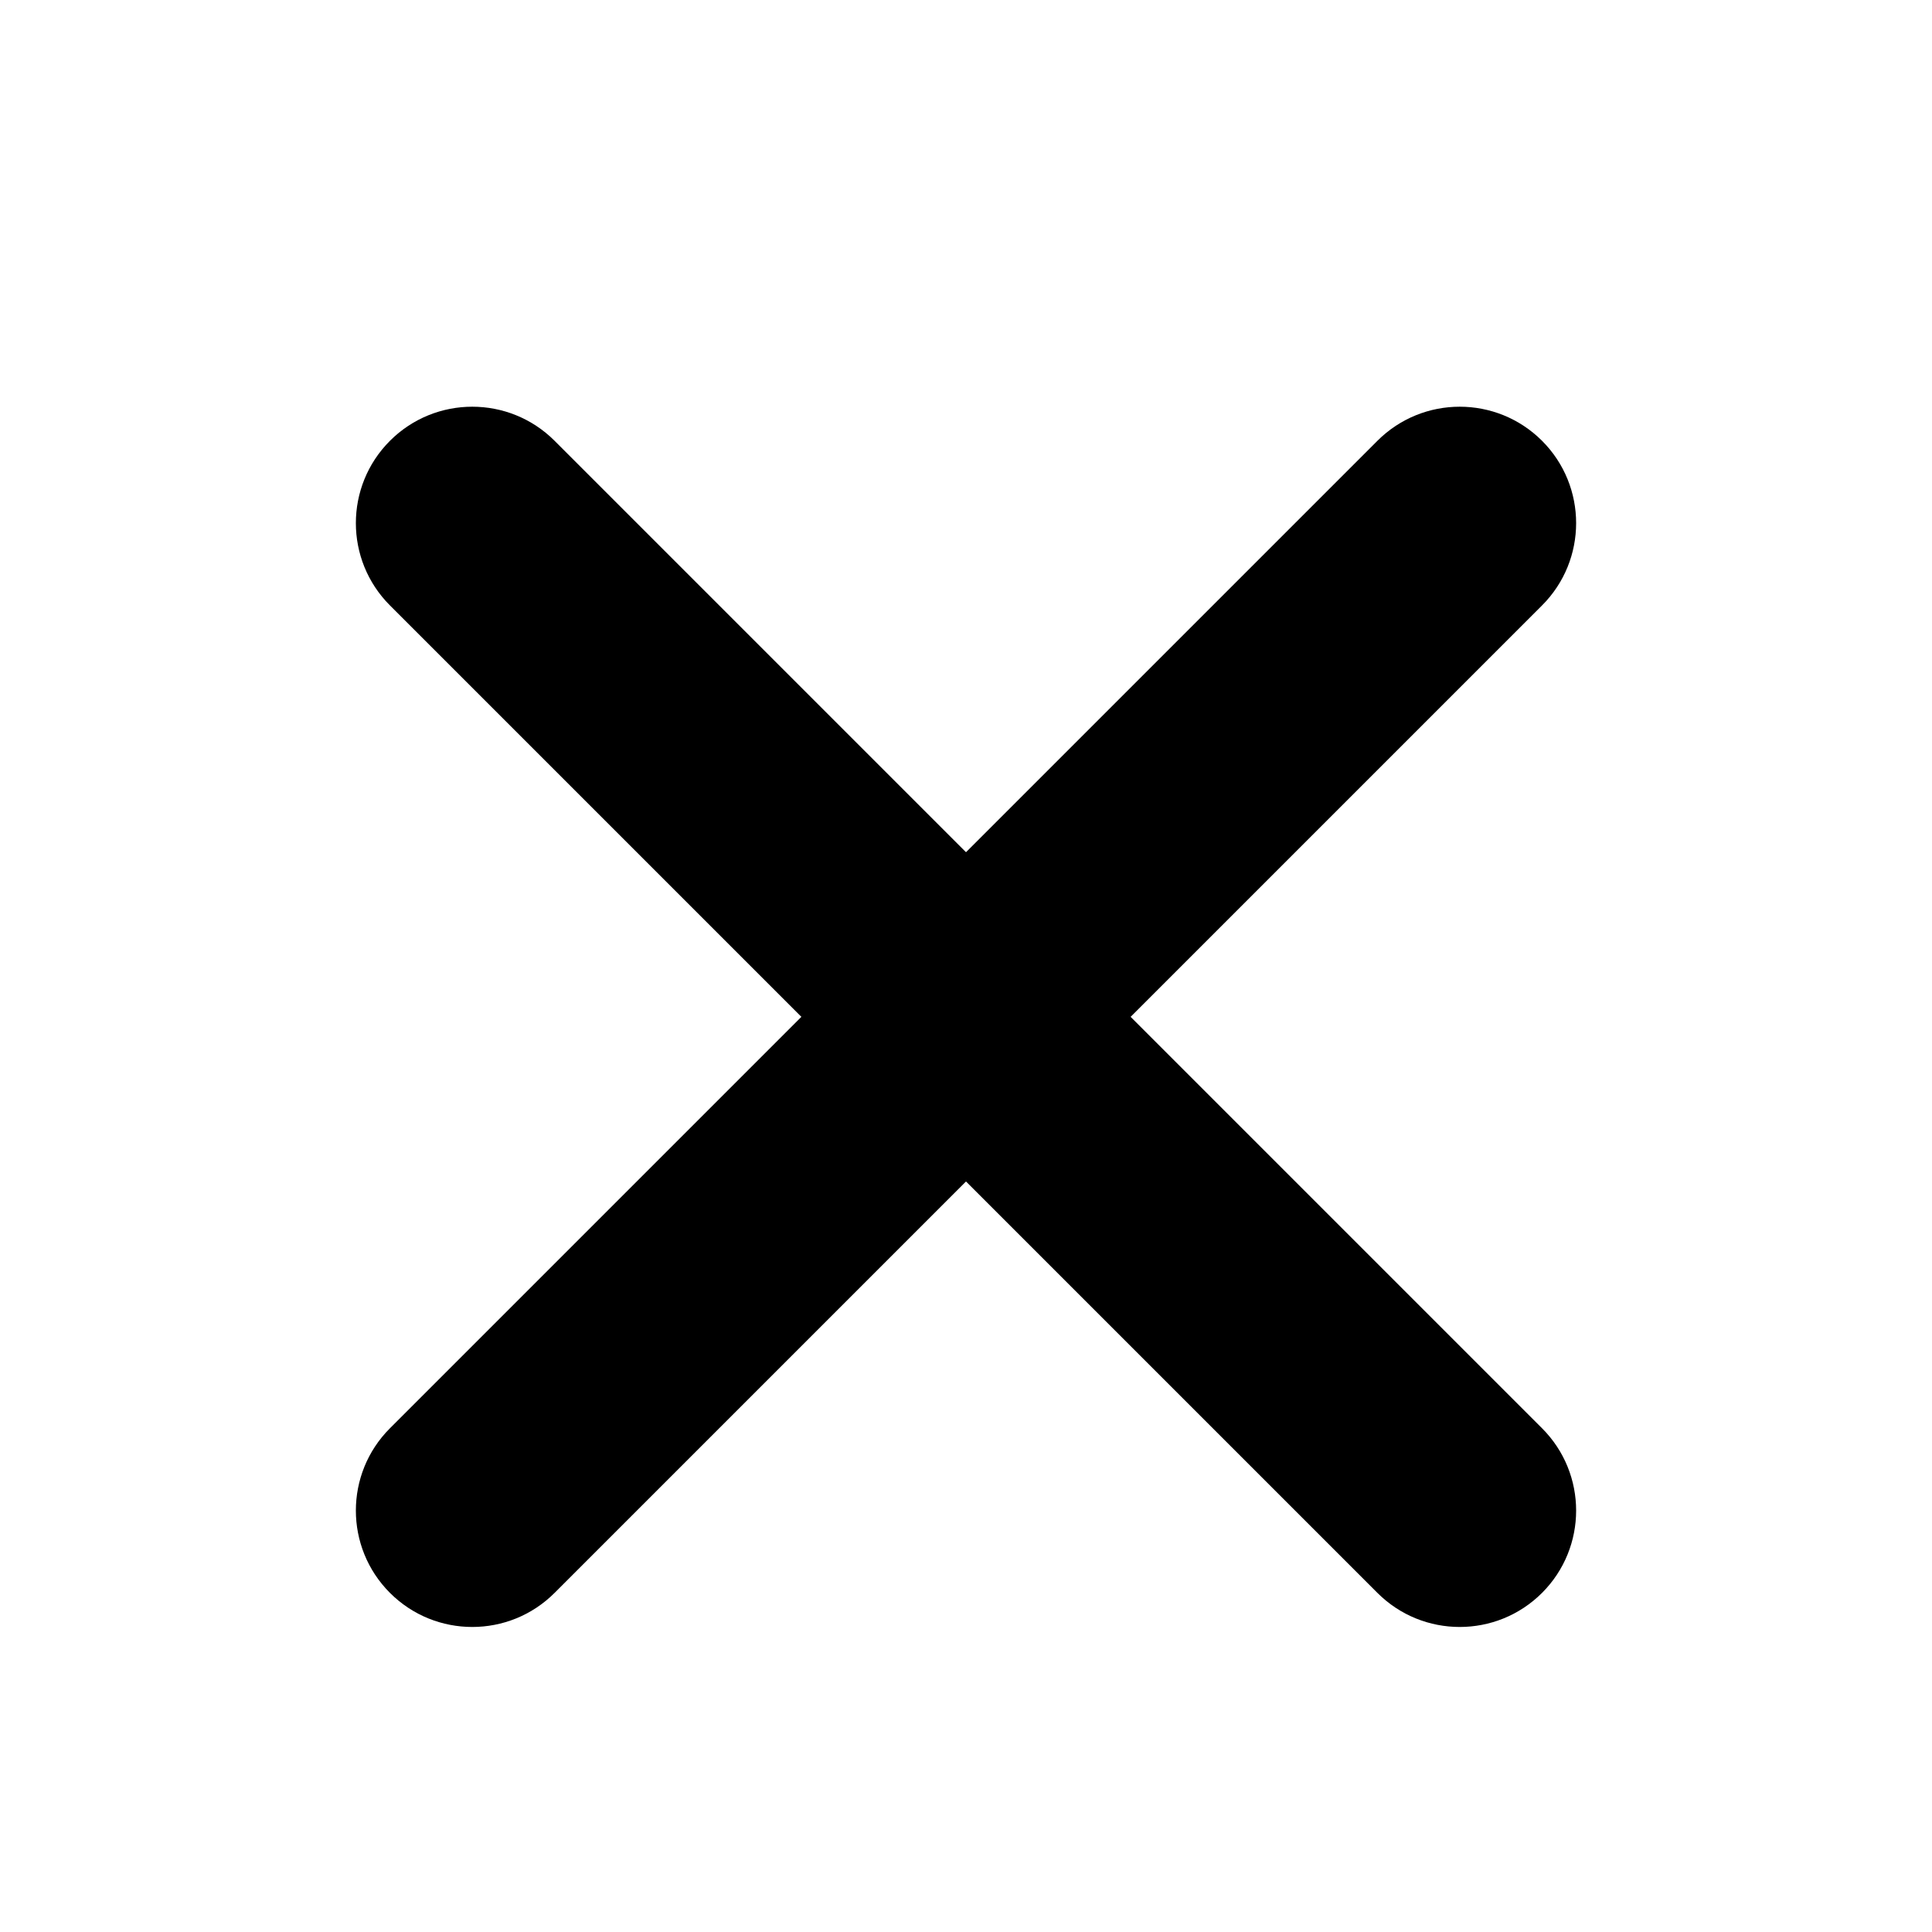 <svg width="19" height="19" viewBox="0 0 19 19" fill="none" xmlns="http://www.w3.org/2000/svg">
<path d="M3.835 4.335C4.282 3.888 5.007 3.888 5.454 4.335L15.165 14.046C15.612 14.493 15.612 15.218 15.165 15.665C14.718 16.112 13.993 16.112 13.546 15.665L3.835 5.954C3.388 5.507 3.388 4.782 3.835 4.335Z" fill="currentColor"/>
<path d="M15.165 4.335C14.718 3.888 13.993 3.888 13.546 4.335L3.835 14.046C3.388 14.493 3.388 15.218 3.835 15.665C4.282 16.112 5.007 16.112 5.454 15.665L15.165 5.954C15.612 5.507 15.612 4.782 15.165 4.335Z" fill="currentColor"/>
</svg>
